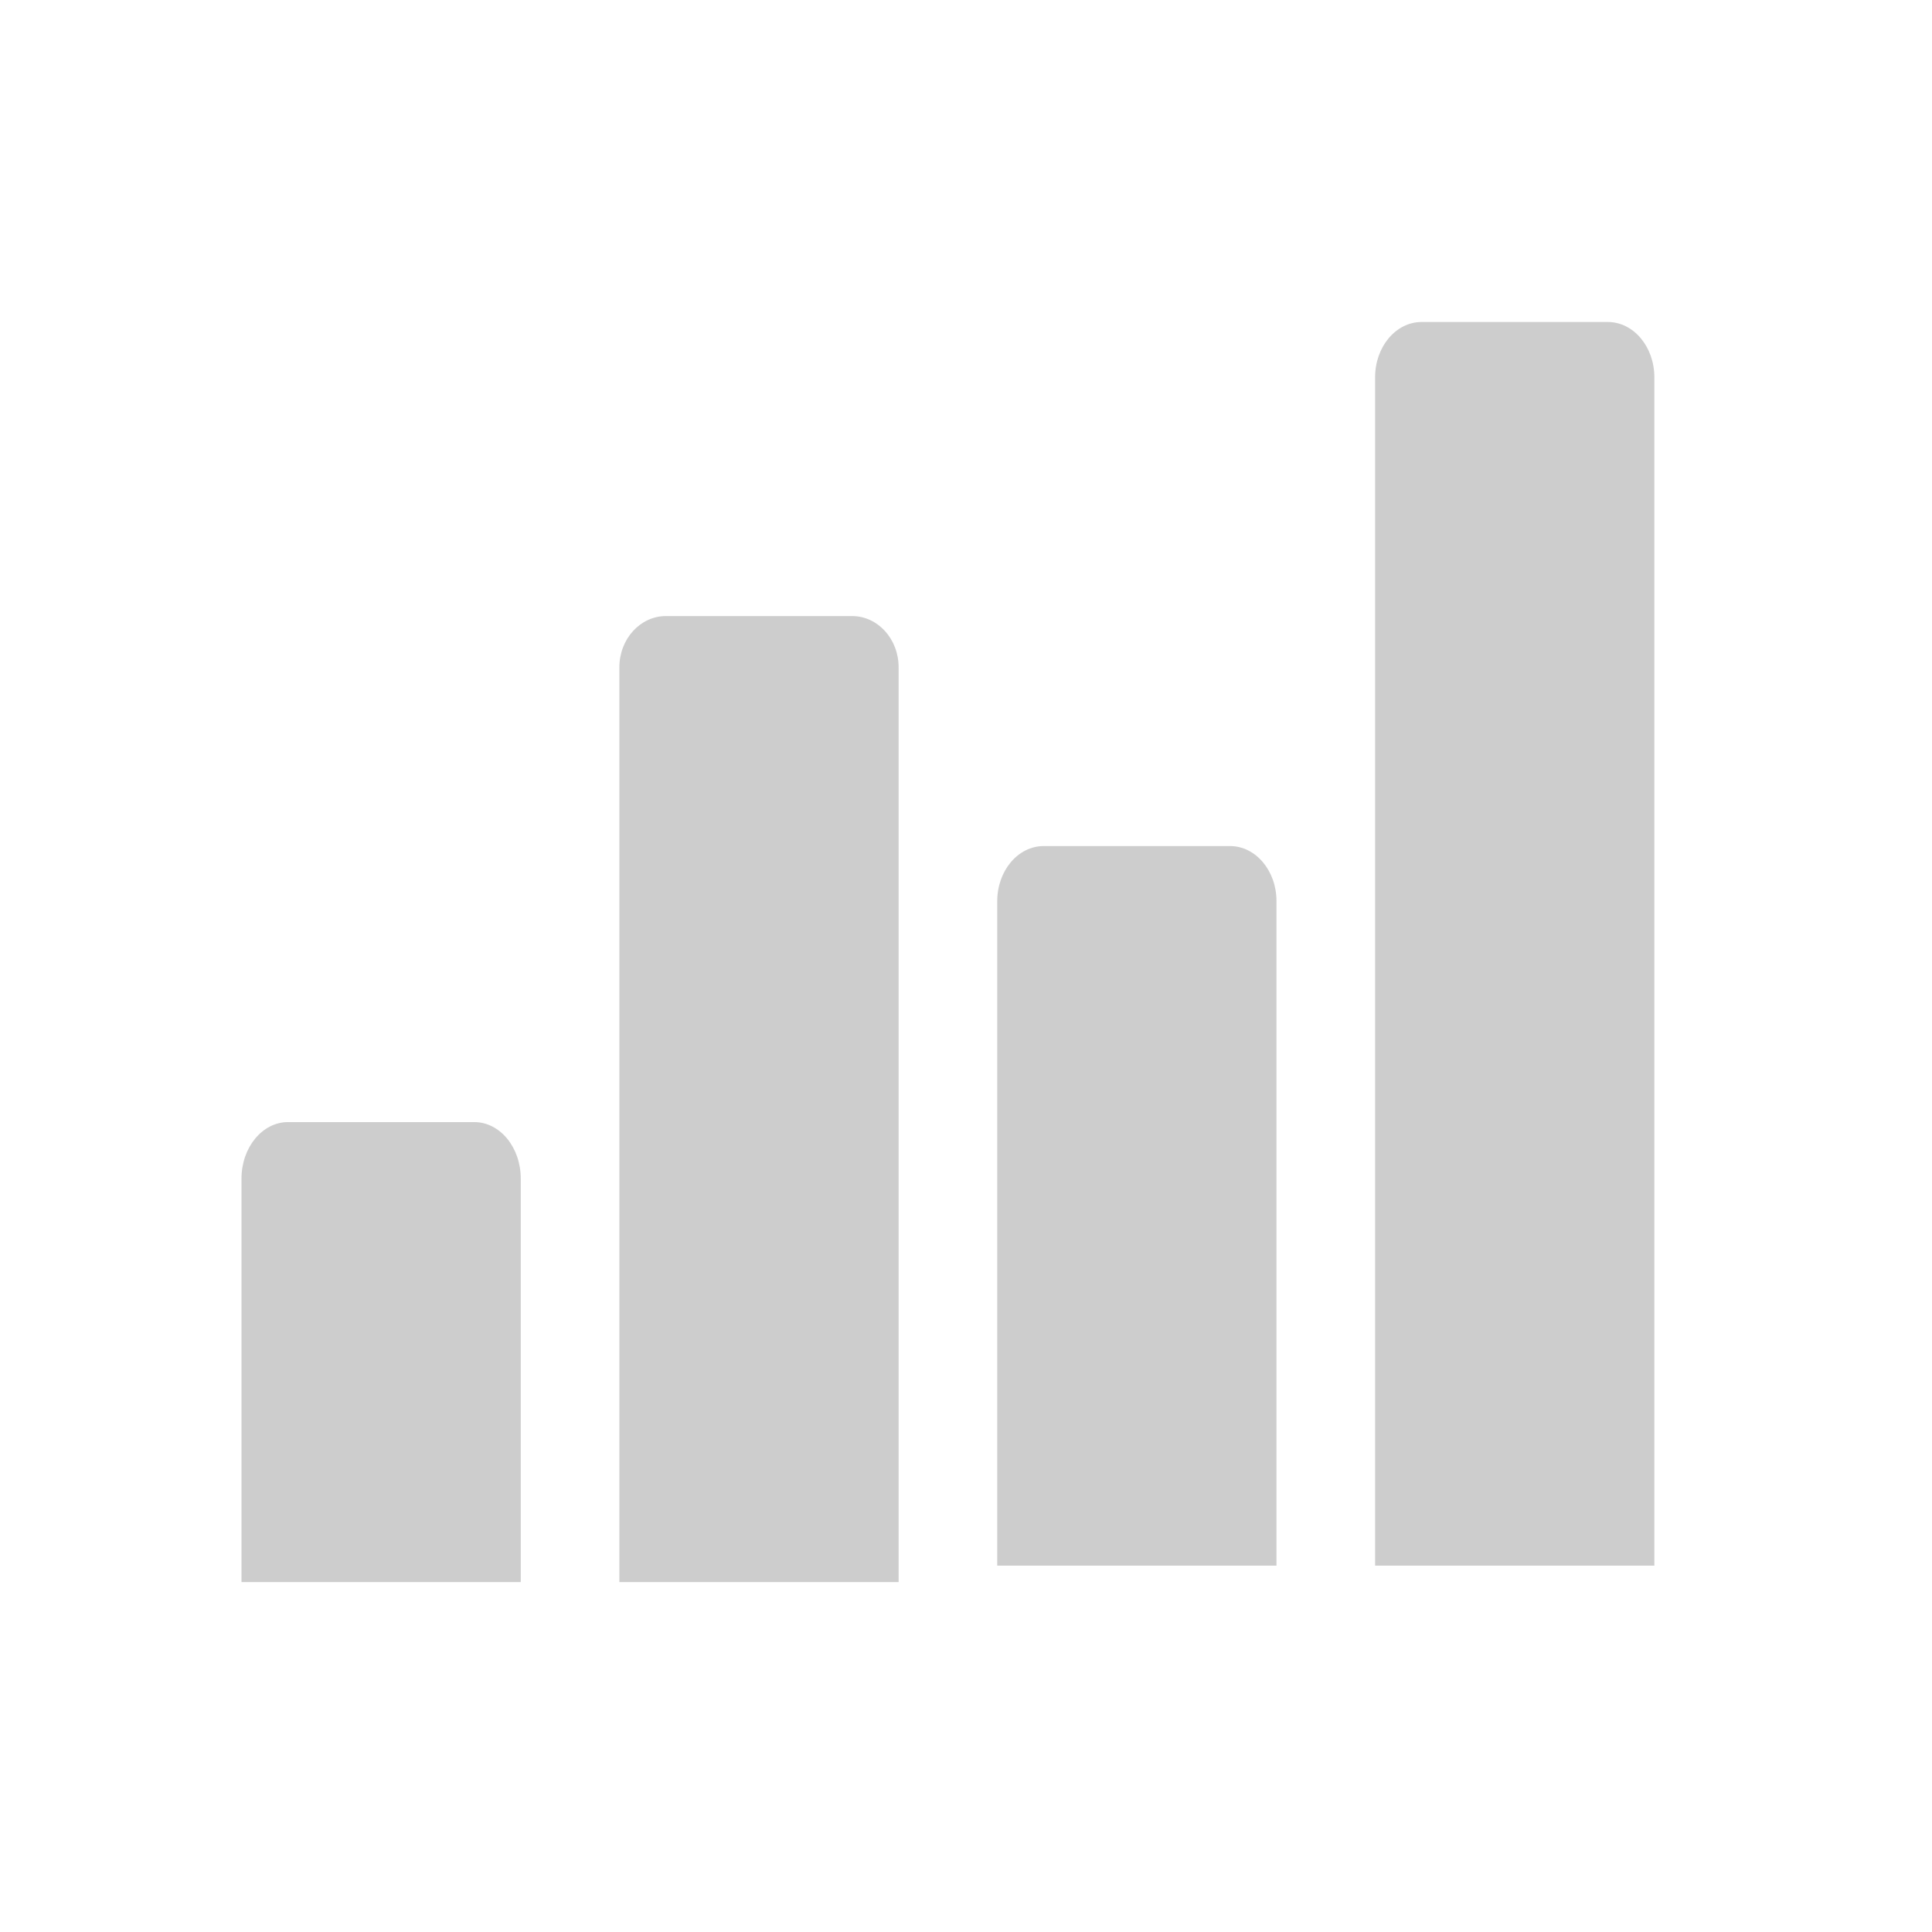 <?xml version="1.0" encoding="UTF-8"?>
<svg width="24px" height="24px" viewBox="0 0 24 24" version="1.1" xmlns="http://www.w3.org/2000/svg" xmlns:xlink="http://www.w3.org/1999/xlink">
    <title>0508CFC1-E683-4562-A772-00C374CCB146</title>
    <g id="Page-1" stroke="none" stroke-width="1" fill="none" fill-rule="evenodd">
        <g id="Dashboard-(User)" transform="translate(-36, -140)">
            <g id="Navigation-/-Sidebar-/-Non-Active-Tab" transform="translate(20, 128)">
                <g id="Deals-Icon" transform="translate(16, 12)">
                    <path d="M10.585,7.653 C10.905,7.653 11.163,7.938 11.163,8.29 L11.163,8.29 L11.163,19.653 L7.694,19.653 L7.694,8.29 C7.694,7.938 7.953,7.653 8.272,7.653 L8.272,7.653 Z M5.891,13.939 C6.211,13.939 6.469,14.253 6.469,14.641 L6.469,14.641 L6.469,19.653 L3,19.653 L3,14.641 C3,14.253 3.259,13.939 3.578,13.939 L3.578,13.939 Z M15.279,10.51 C15.599,10.51 15.857,10.816 15.857,11.195 L15.857,11.195 L15.857,19.449 L12.388,19.449 L12.388,11.195 C12.388,10.816 12.646,10.51 12.966,10.51 L12.966,10.51 Z M19.973,4 C20.292,4 20.551,4.307 20.551,4.687 L20.551,4.687 L20.551,19.449 L17.082,19.449 L17.082,4.687 C17.082,4.307 17.34,4 17.66,4 L17.66,4 Z" id="Combined-Shape-Copy" fill="#CDCDCD" fill-rule="nonzero"></path>
                    <rect id="Rectangle" x="0" y="0" width="24" height="24"></rect>
                </g>
            </g>
        </g>
    </g>
</svg>